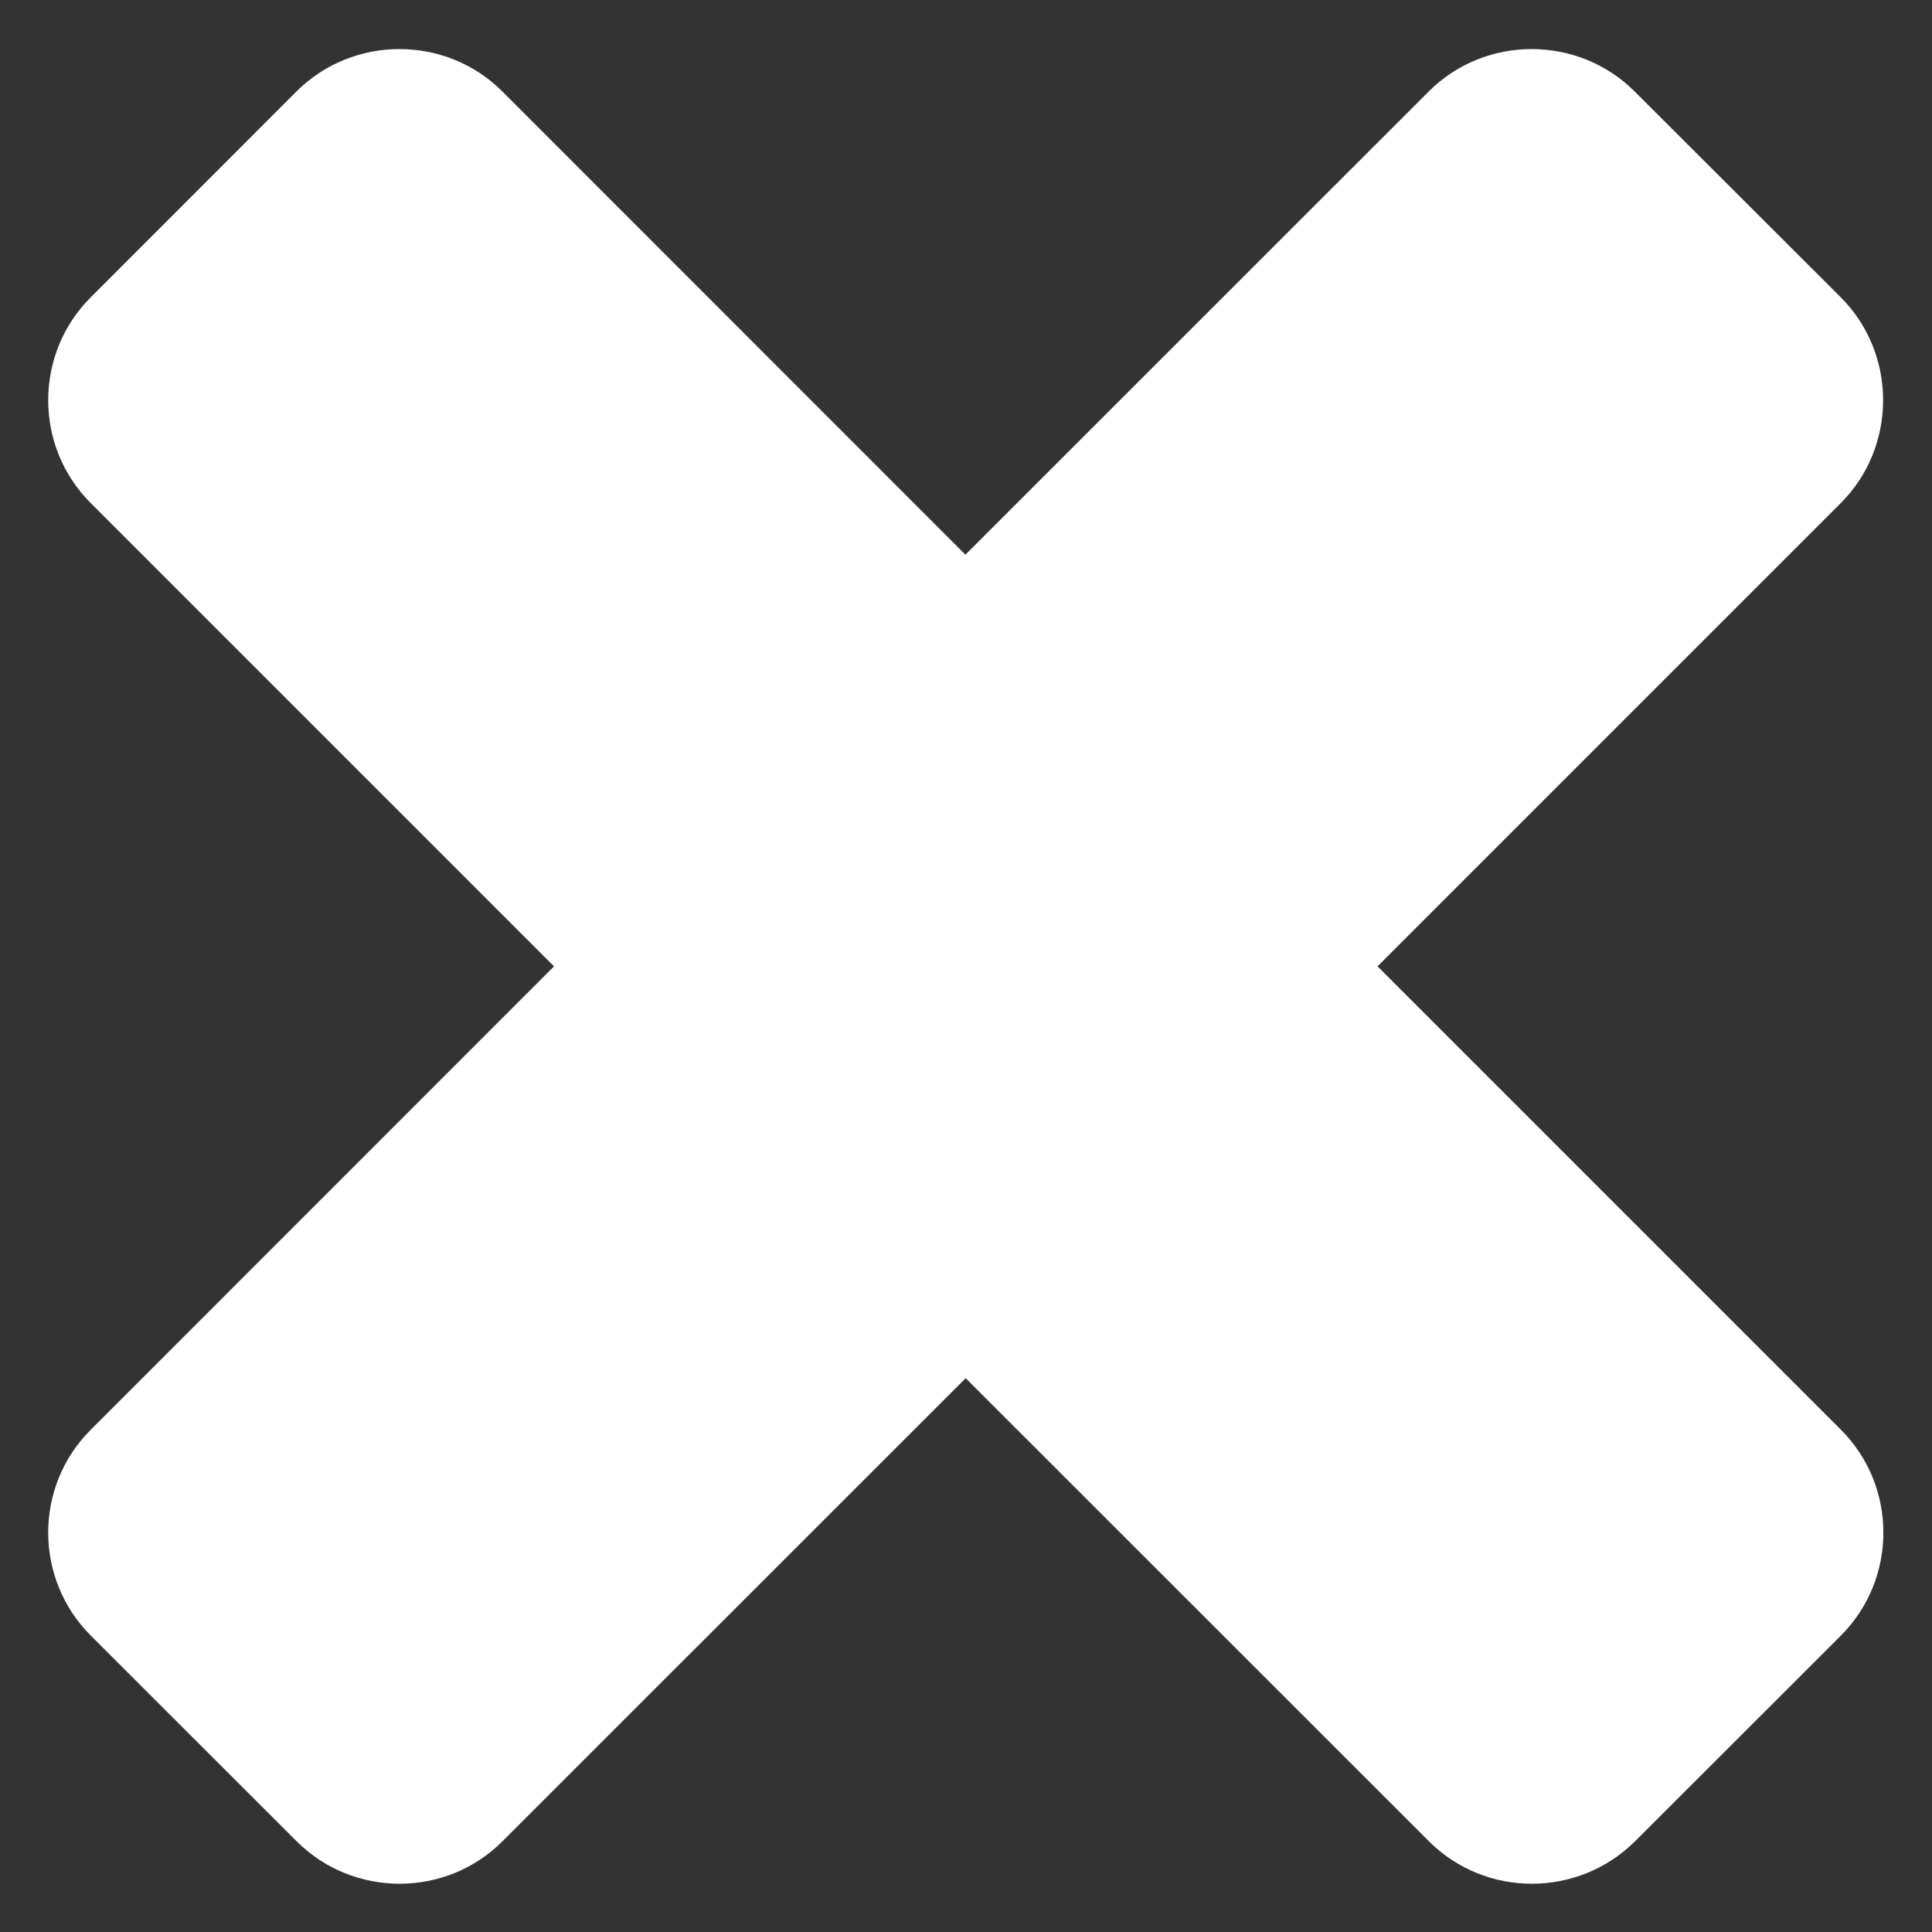 <svg xmlns="http://www.w3.org/2000/svg" width="20" height="20"><rect width="100%" height="100%" fill="#333333" stroke="none"/><defs><clipPath id="a"><path d="M0 0h16v16H0V0z"/></clipPath></defs><g clip-path="url(#a)" transform="matrix(1.507 0 0 -1.507 -1.604 21.82)" fill="#fff"><path d="M10.527 7.841l3.182 3.182c.388.389.388 1.025 0 1.414l-1.416 1.414c-.389.388-1.026.388-1.414 0l-3.183-3.182-3.181 3.182c-.388.388-1.025.388-1.414 0l-1.413-1.414c-.39-.389-.39-1.025 0-1.414l3.182-3.182-3.182-3.183c-.39-.388-.39-1.025 0-1.414l1.414-1.413c.389-.389 1.026-.389 1.414 0l3.182 3.181 3.182-3.181c.389-.389 1.024-.389 1.416 0l1.414 1.413c.389.389.389 1.026 0 1.414l-3.183 3.183z"/></g></svg>